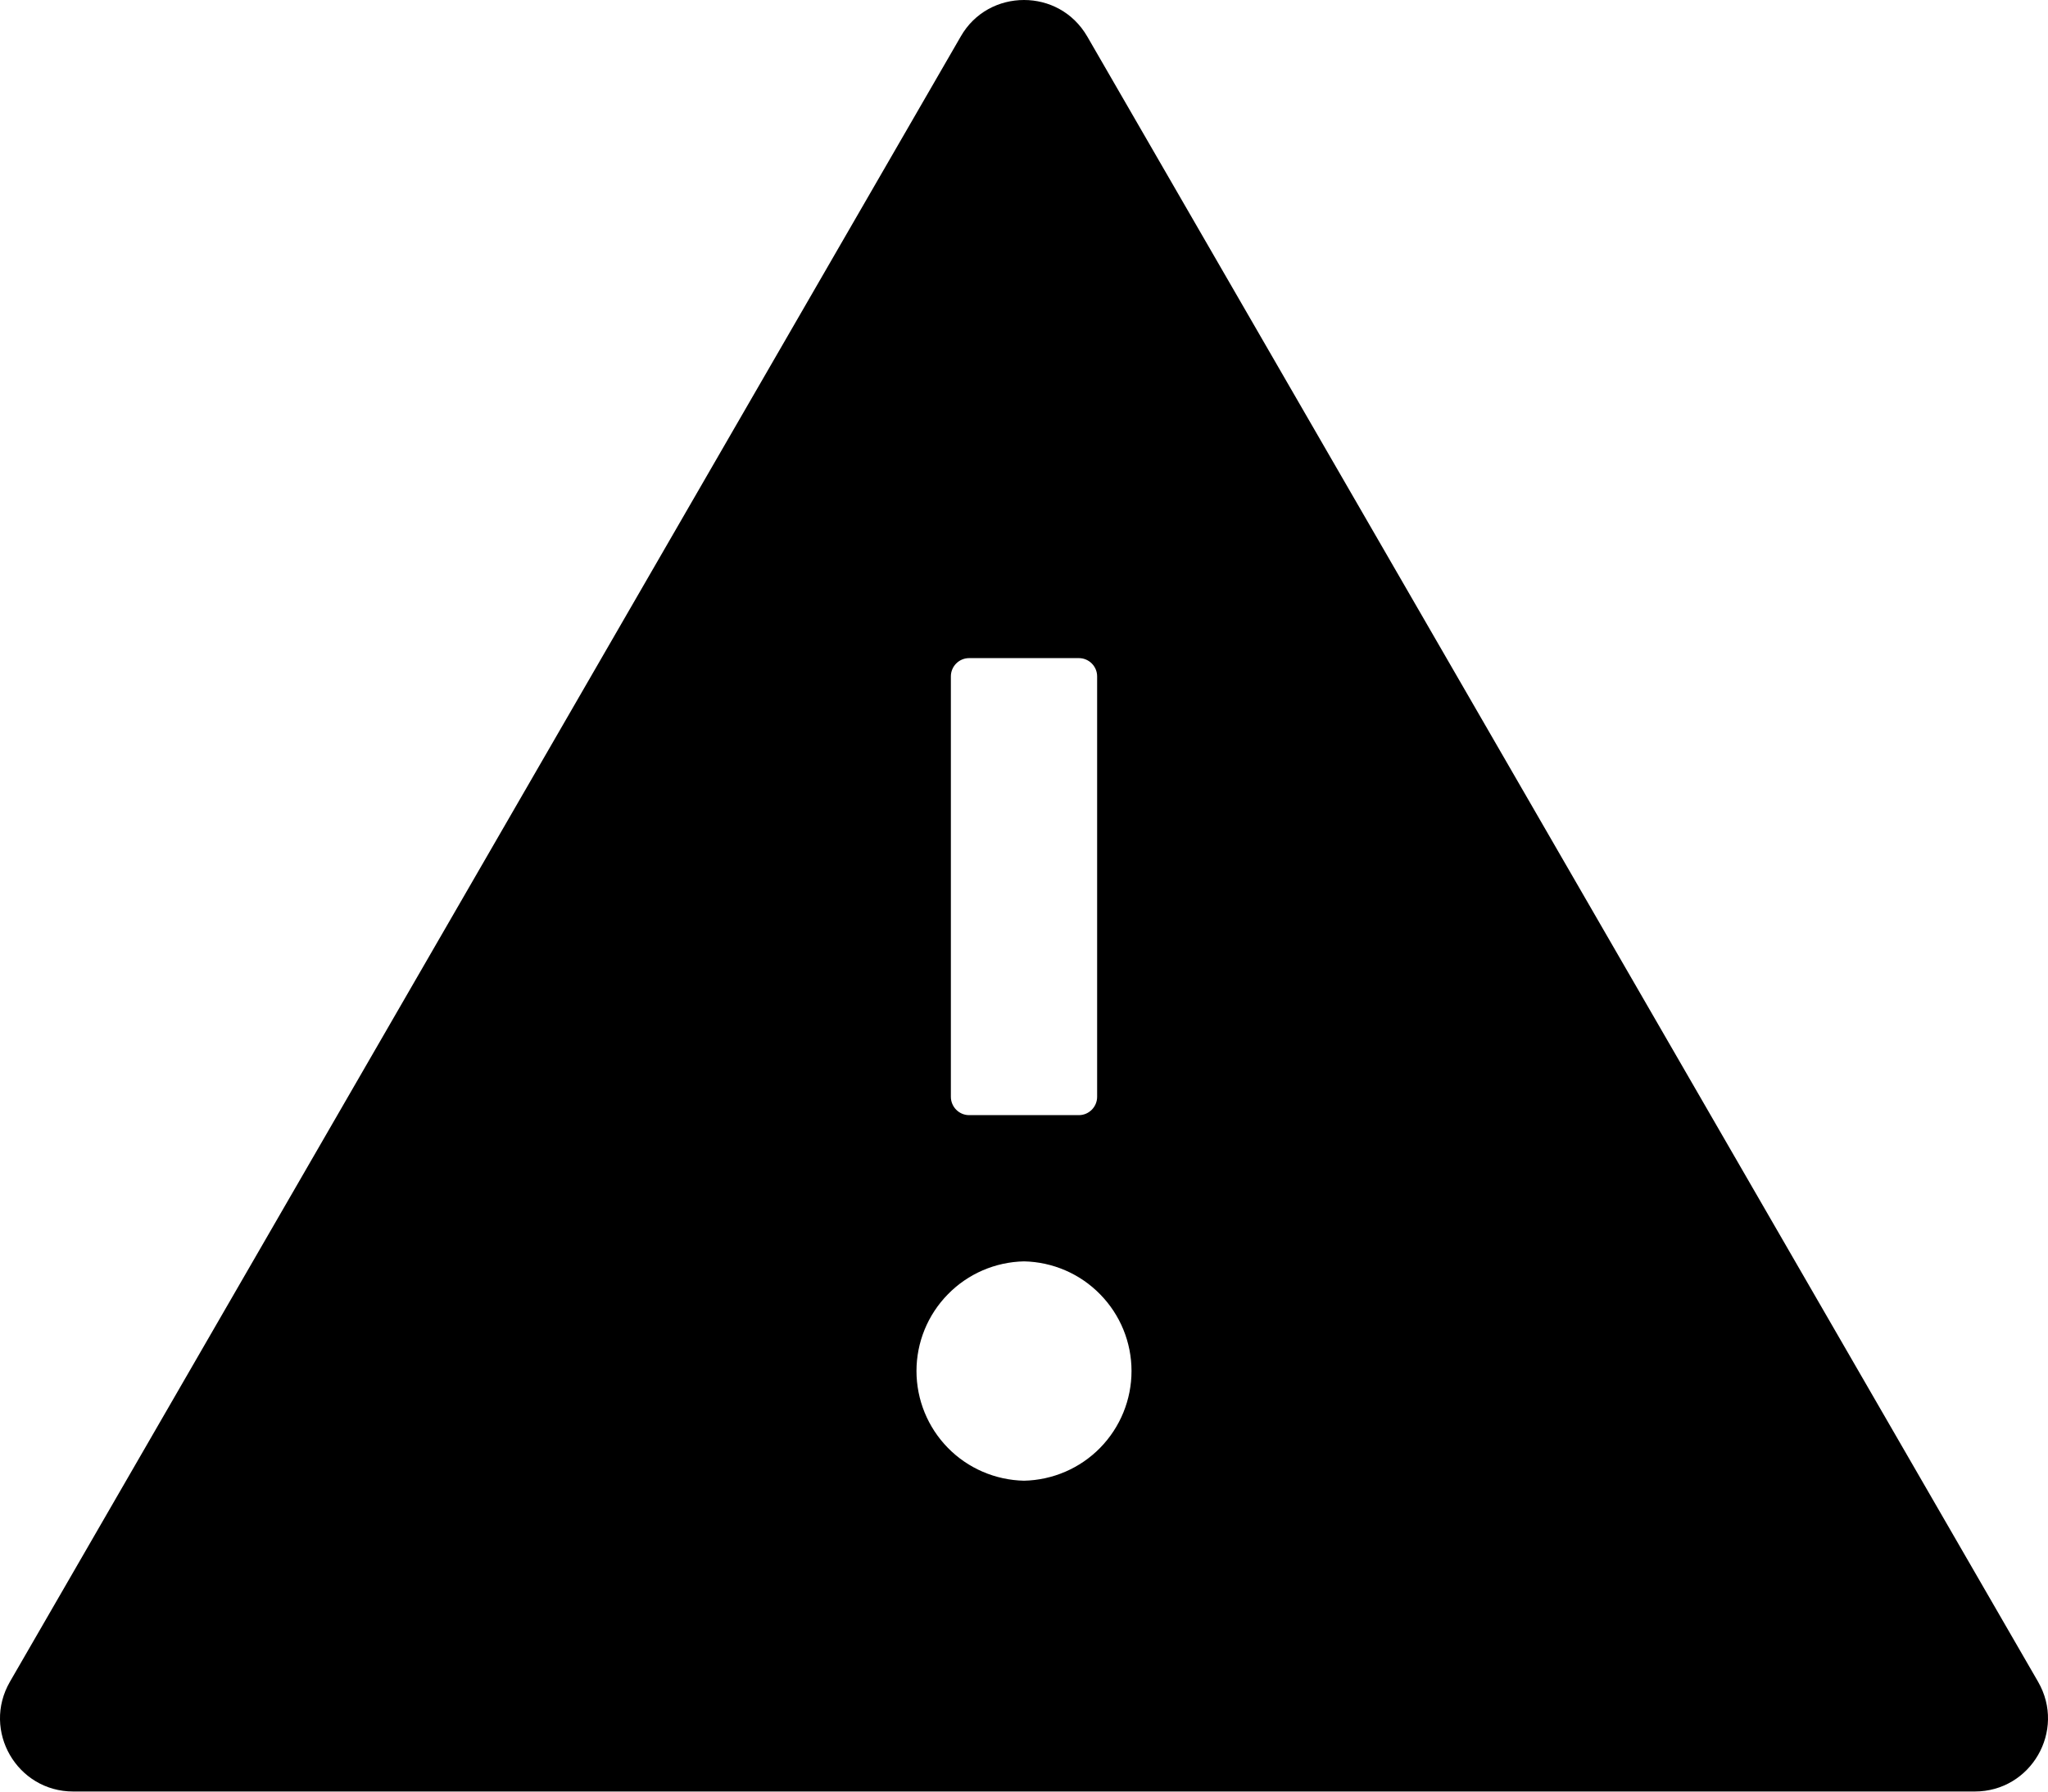 <svg viewBox="0 0 24 21" xmlns="http://www.w3.org/2000/svg">
    <path d="M23.884 19.713L12.742 0.429C12.576 0.142 12.289 0 12 0C11.711 0 11.421 0.142 11.258 0.429L0.116 19.713C-0.214 20.286 0.199 20.999 0.858 20.999H23.142C23.801 20.999 24.214 20.286 23.884 19.713ZM11.143 7.928C11.143 7.81 11.239 7.714 11.357 7.714H12.643C12.761 7.714 12.857 7.81 12.857 7.928V12.856C12.857 12.974 12.761 13.071 12.643 13.071H11.357C11.239 13.071 11.143 12.974 11.143 12.856V7.928ZM12 17.356C11.664 17.349 11.343 17.211 11.108 16.971C10.872 16.73 10.74 16.407 10.74 16.07C10.74 15.734 10.872 15.411 11.108 15.171C11.343 14.93 11.664 14.792 12 14.785C12.336 14.792 12.657 14.93 12.892 15.171C13.128 15.411 13.26 15.734 13.26 16.07C13.26 16.407 13.128 16.73 12.892 16.971C12.657 17.211 12.336 17.349 12 17.356Z"/>
</svg>
